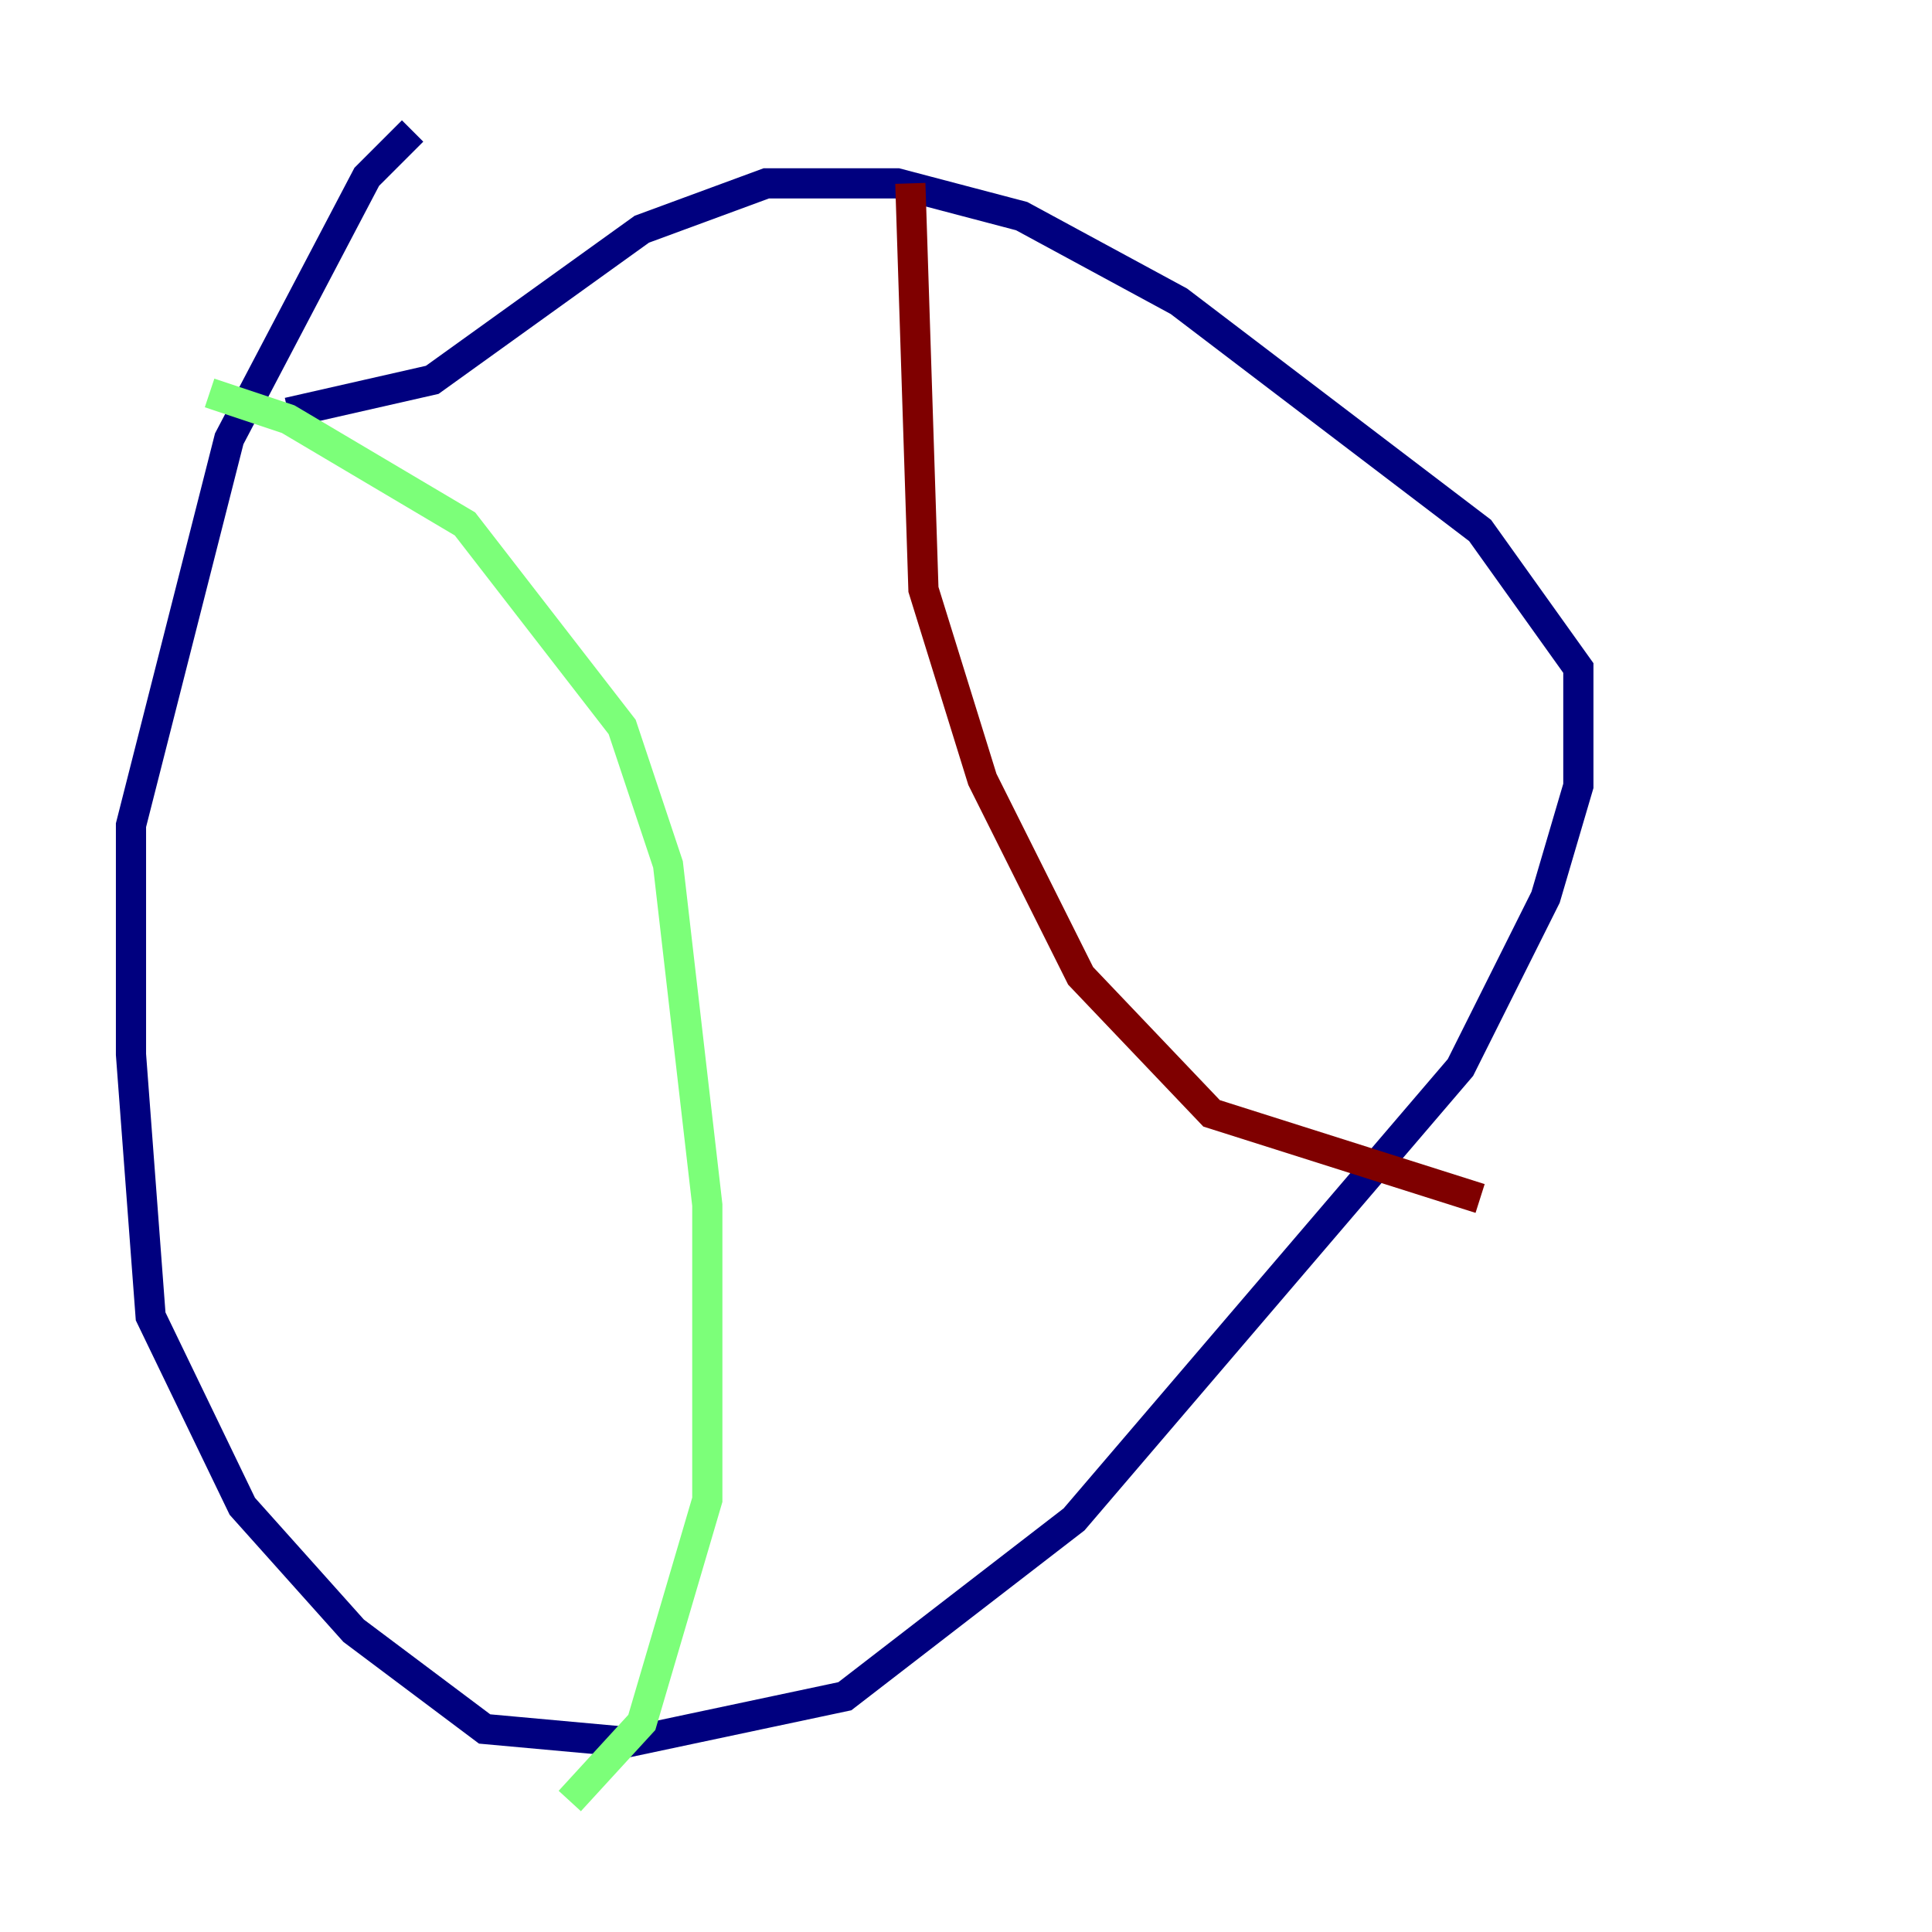 <?xml version="1.0" encoding="utf-8" ?>
<svg baseProfile="tiny" height="128" version="1.2" viewBox="0,0,128,128" width="128" xmlns="http://www.w3.org/2000/svg" xmlns:ev="http://www.w3.org/2001/xml-events" xmlns:xlink="http://www.w3.org/1999/xlink"><defs /><polyline fill="none" points="27.336,8.678 24.298,11.715 15.186,29.071 8.678,54.671 8.678,69.858 9.98,87.214 16.054,99.797 23.43,108.041 32.108,114.549 41.654,115.417 55.973,112.38 71.159,100.664 96.759,70.725 102.4,59.444 104.57,52.068 104.57,44.258 98.061,35.146 78.102,19.959 67.688,14.319 59.444,12.149 50.766,12.149 42.522,15.186 28.637,25.166 19.091,27.336" stroke="#00007f" stroke-width="2" /><polyline fill="none" points="13.885,26.034 19.091,27.77 30.807,34.712 41.22,48.163 44.258,57.275 46.861,79.837 46.861,99.363 42.522,114.115 37.749,119.322" stroke="#7cff79" stroke-width="2" /><polyline fill="none" points="60.312,12.149 61.18,39.051 65.085,51.634 71.593,64.651 80.271,73.763 98.061,79.403" stroke="#7f0000" stroke-width="2" /></svg>